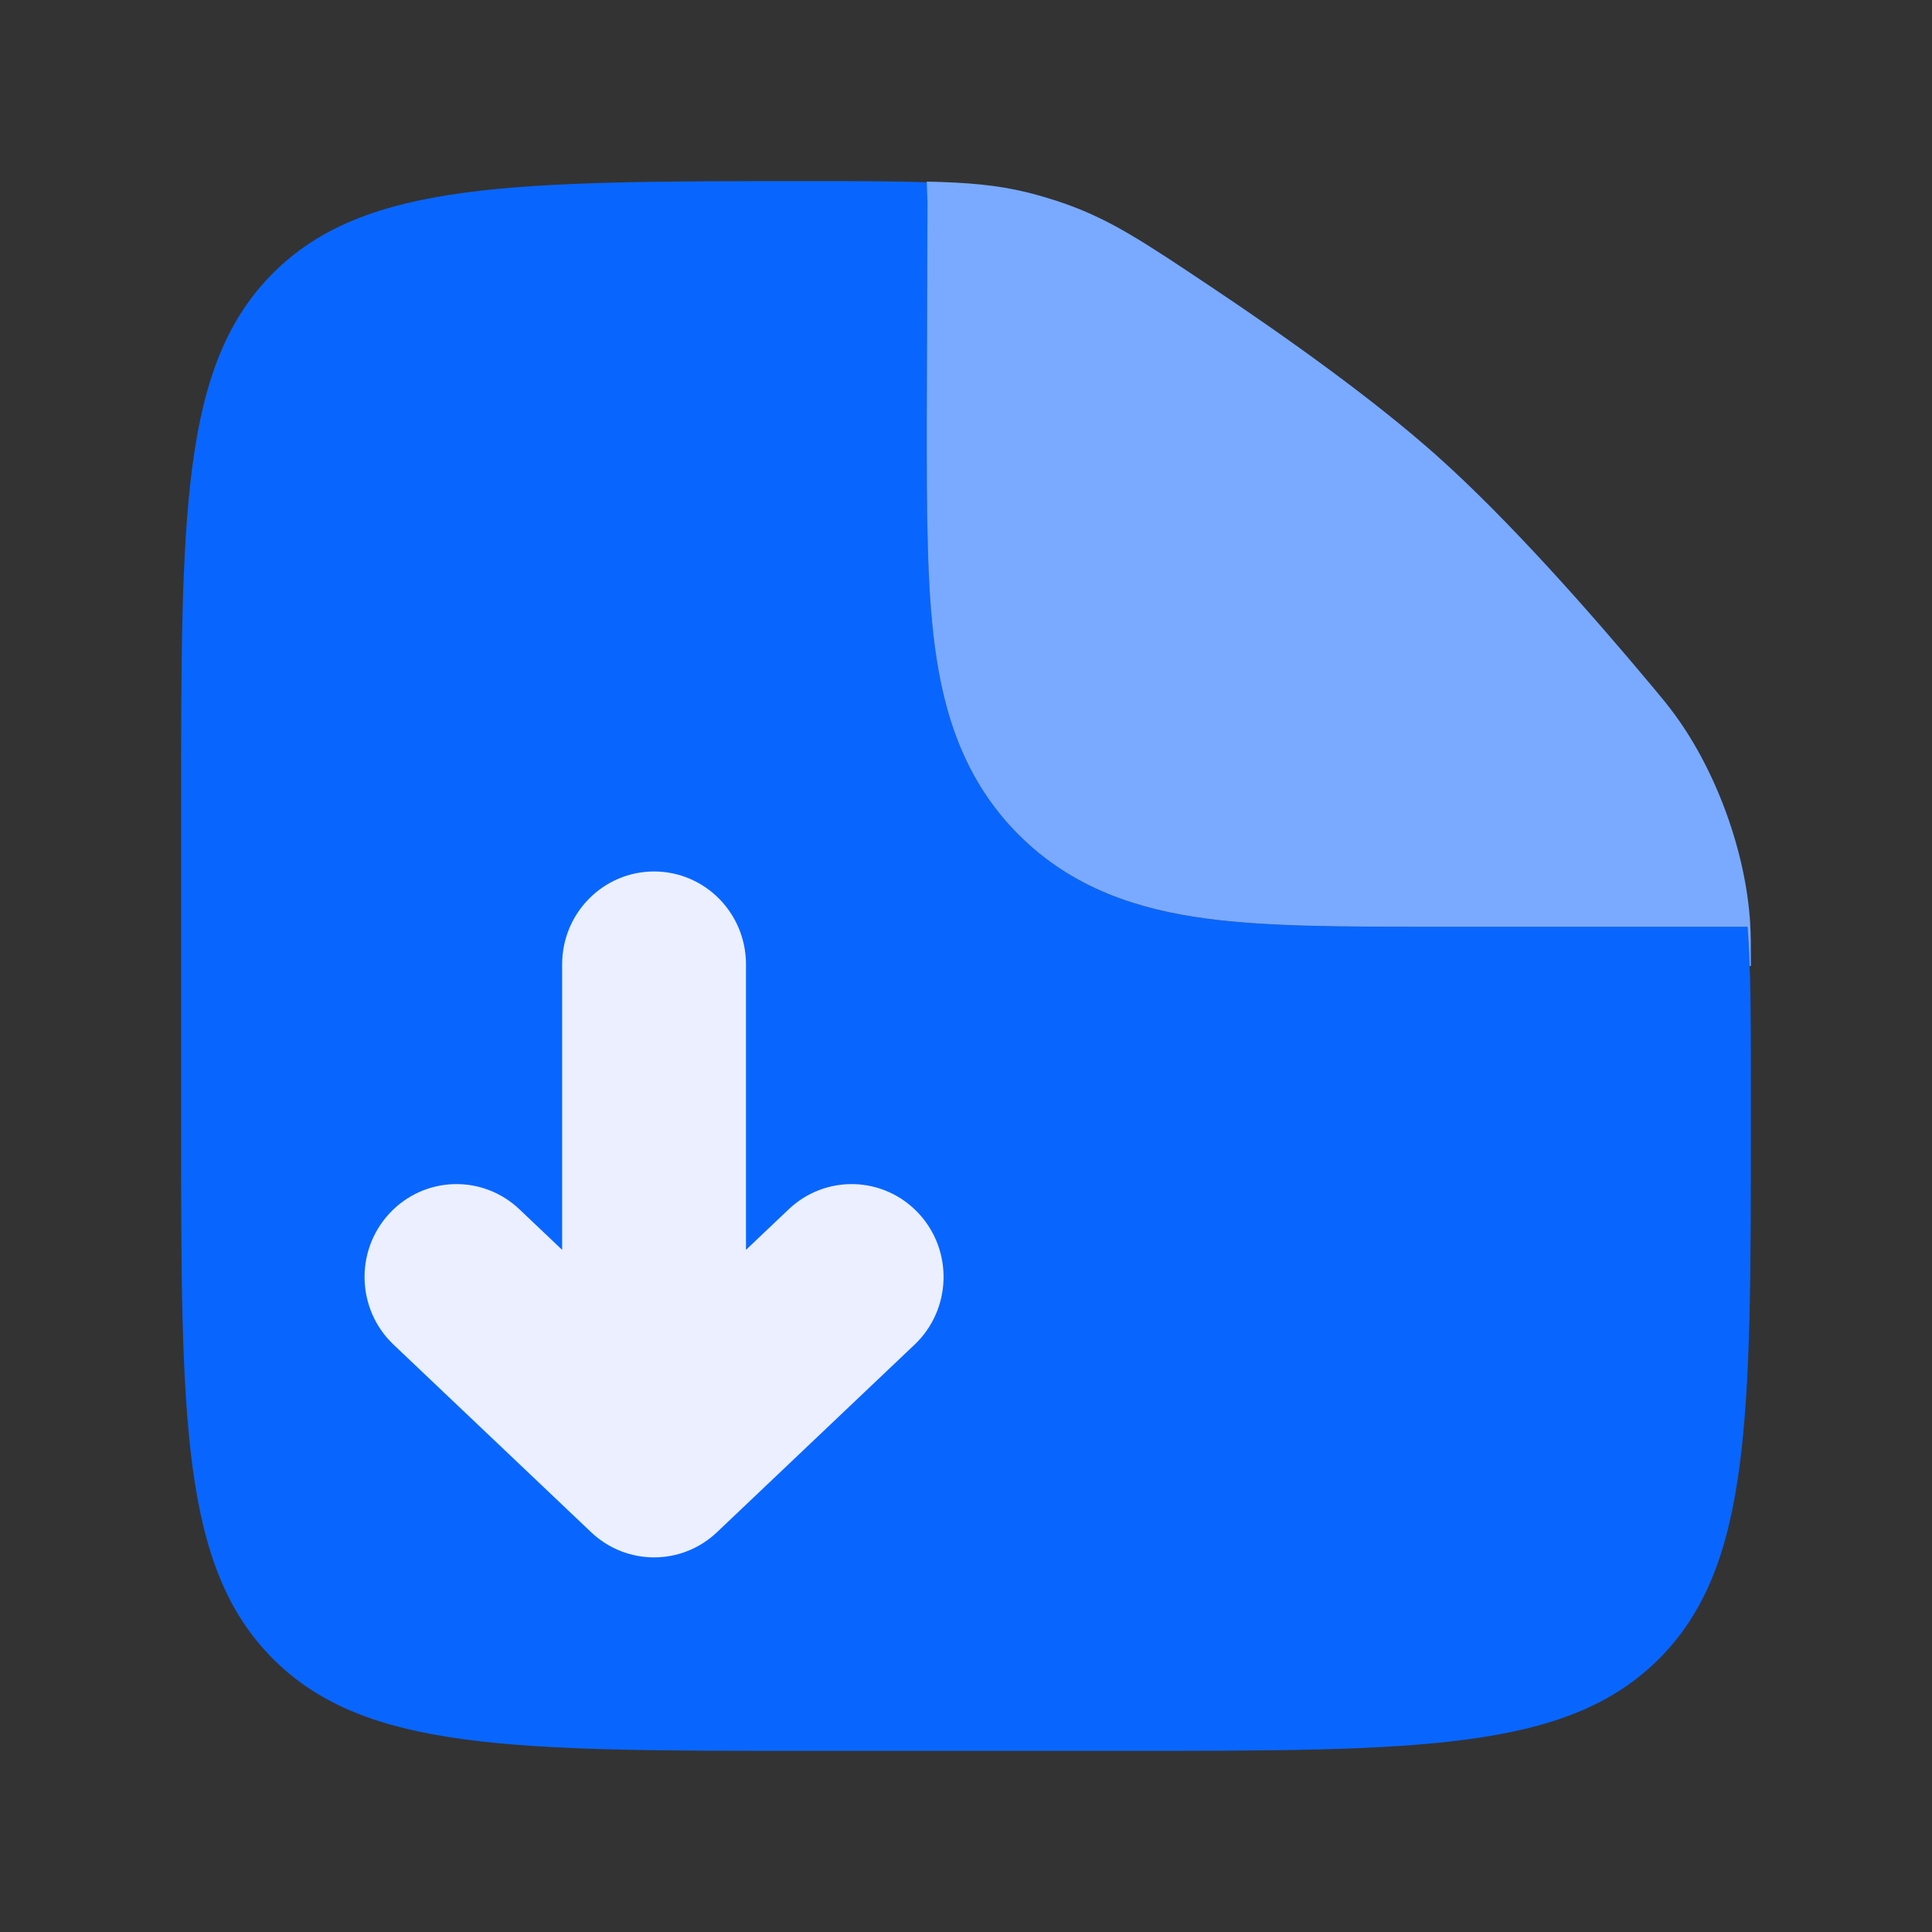 <svg width="192" height="192" viewBox="0 0 192 192" fill="none" xmlns="http://www.w3.org/2000/svg">
<rect x="0" y="0" width="192" height="192" fill="#333333" stroke="none"/>
<path fill-rule="evenodd" clip-rule="evenodd" d="M80.4 174H111.6C141.015 174 155.724 174 164.862 164.862C174 155.724 174 141.015 174 111.6V108.191C174 101.383 174 96.268 173.668 92.101H142.8H142.06C133.502 92.102 125.94 92.102 119.844 91.283C113.236 90.394 106.63 88.354 101.238 82.962C95.846 77.571 93.807 70.964 92.918 64.357C92.098 58.261 92.099 50.698 92.1 42.141L92.172 20.032C92.174 19.389 92.23 18.753 92.334 18.13C89.147 18 85.359 18 80.632 18C51.062 18 36.277 18 27.138 27.138C18 36.277 18 50.984 18 80.4V111.6C18 141.015 18 155.724 27.138 164.862C36.277 174 50.984 174 80.4 174Z" fill="#0866FF"/>
<path d="M70.036 150.984C67.204 153.672 62.796 153.672 59.964 150.984L40.327 132.342C37.361 129.526 37.21 124.806 39.992 121.802C42.773 118.798 47.433 118.645 50.4 121.462L57.636 128.332V95.833C57.636 91.716 60.933 88.377 65 88.377C69.067 88.377 72.364 91.716 72.364 95.833V128.332L79.6 121.462C82.567 118.645 87.227 118.798 90.009 121.802C92.79 124.806 92.639 129.526 89.673 132.342L70.036 150.984Z" fill="#EBEFFF" stroke="#EBEFFF" stroke-width="3.541"/>
<path d="M92.171 20.029L92.1 42.137C92.099 50.695 92.098 58.257 92.918 64.353C93.806 70.961 95.846 77.567 101.238 82.959C106.63 88.351 113.236 90.39 119.844 91.279C125.94 92.099 133.502 92.098 142.059 92.097H173.667C173.764 93.311 173.833 94.604 173.881 95.996H174C174 93.91 174 92.867 173.922 91.638C173.481 84.661 170.581 76.666 166.445 71.029C165.718 70.036 165.219 69.441 164.224 68.249C158.042 60.85 149.905 51.633 142.8 45.297C136.475 39.657 127.814 33.486 120.258 28.441C113.769 24.106 110.523 21.938 106.073 20.327C104.894 19.9 103.338 19.428 102.12 19.128C99.124 18.391 96.209 18.135 92.1 18.046L92.171 20.029Z" fill="#79AAFF"/>
</svg>
